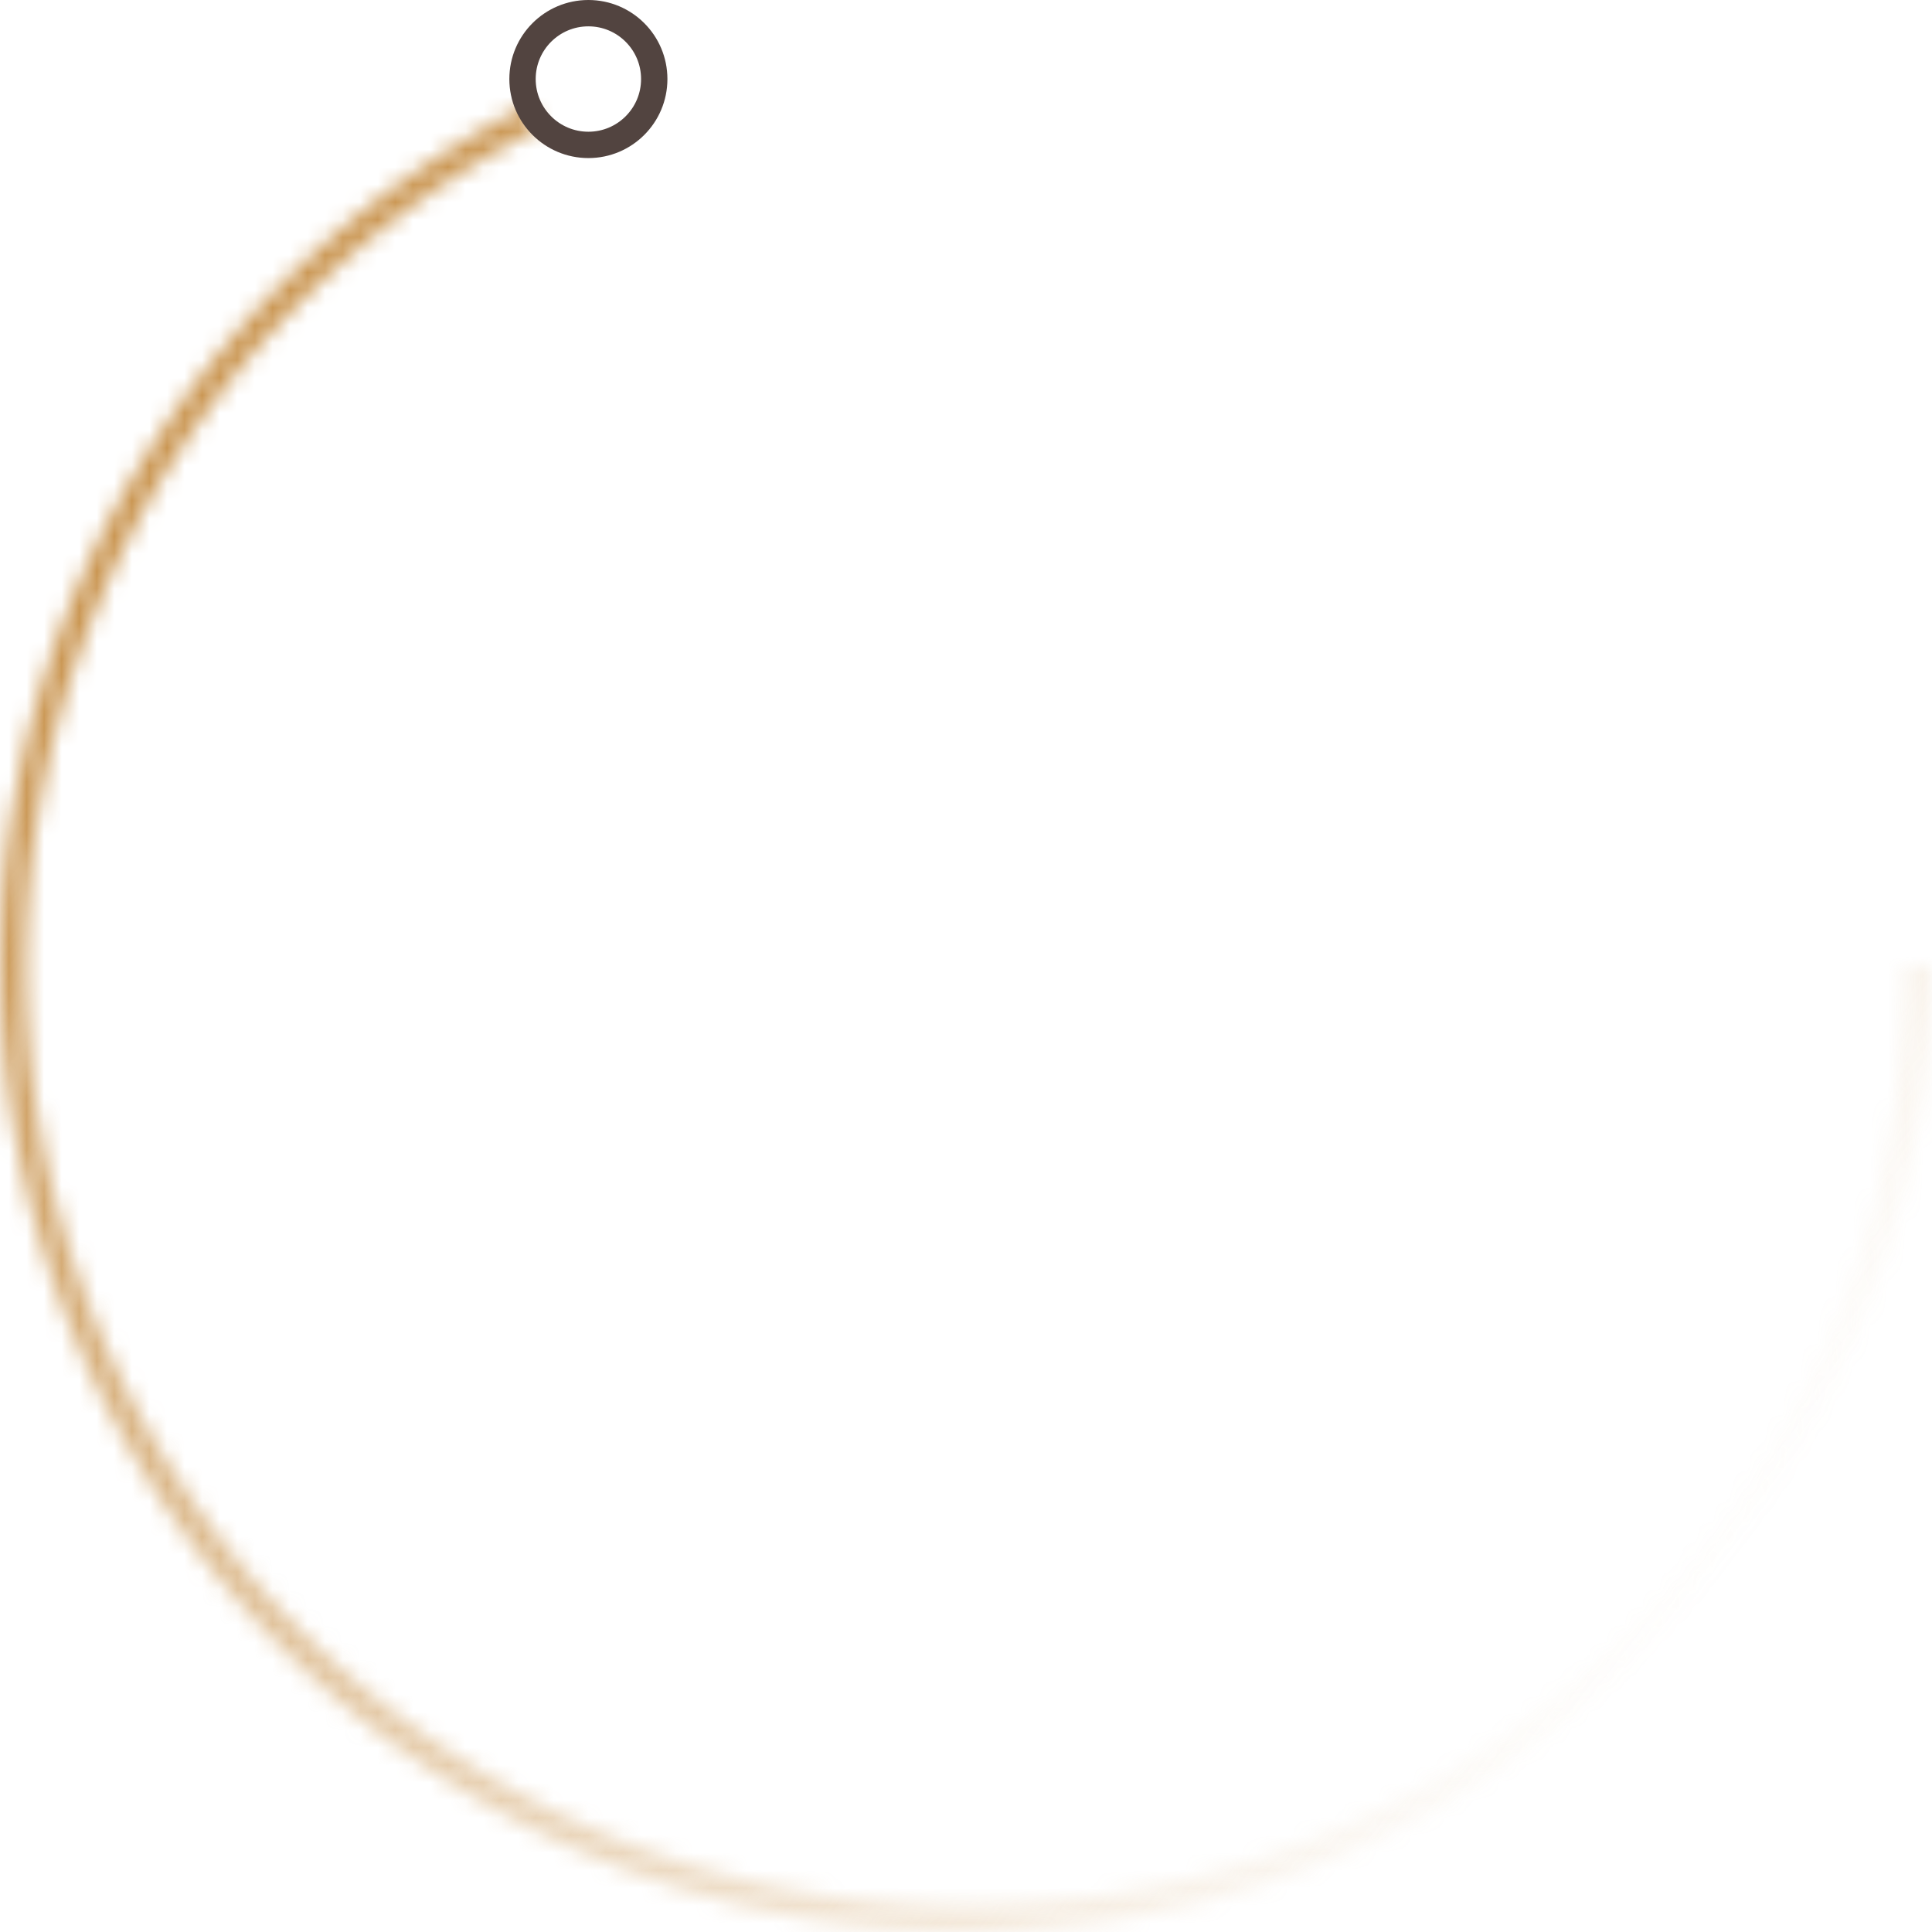 <svg width="110" height="110" fill="none" xmlns="http://www.w3.org/2000/svg"><mask id="path-1-inside-1" fill="#fff"><path d="M110 55a54.995 54.995 0 01-28.12 47.983 54.995 54.995 0 01-55.605-1.081A54.996 54.996 0 01.042 52.862 55 55 0 0130.004 6.008l.666 1.305a53.535 53.535 0 1077.865 47.686H110z"/></mask><path d="M110 55a54.995 54.995 0 01-28.12 47.983 54.995 54.995 0 01-55.605-1.081A54.996 54.996 0 01.042 52.862 55 55 0 0130.004 6.008l.666 1.305a53.535 53.535 0 1077.865 47.686H110z" stroke="url(#paint0_linear)" stroke-width="4" mask="url(#path-1-inside-1)"/><circle cx="33.5" cy="4.5" r="3.75" stroke="#524440" stroke-width="1.5"/><defs><linearGradient id="paint0_linear" x1="23.5" y1="9" x2="110" y2="74.999" gradientUnits="userSpaceOnUse"><stop stop-color="#CA9652"/><stop offset="1" stop-color="#CA9652" stop-opacity="0"/></linearGradient></defs></svg>